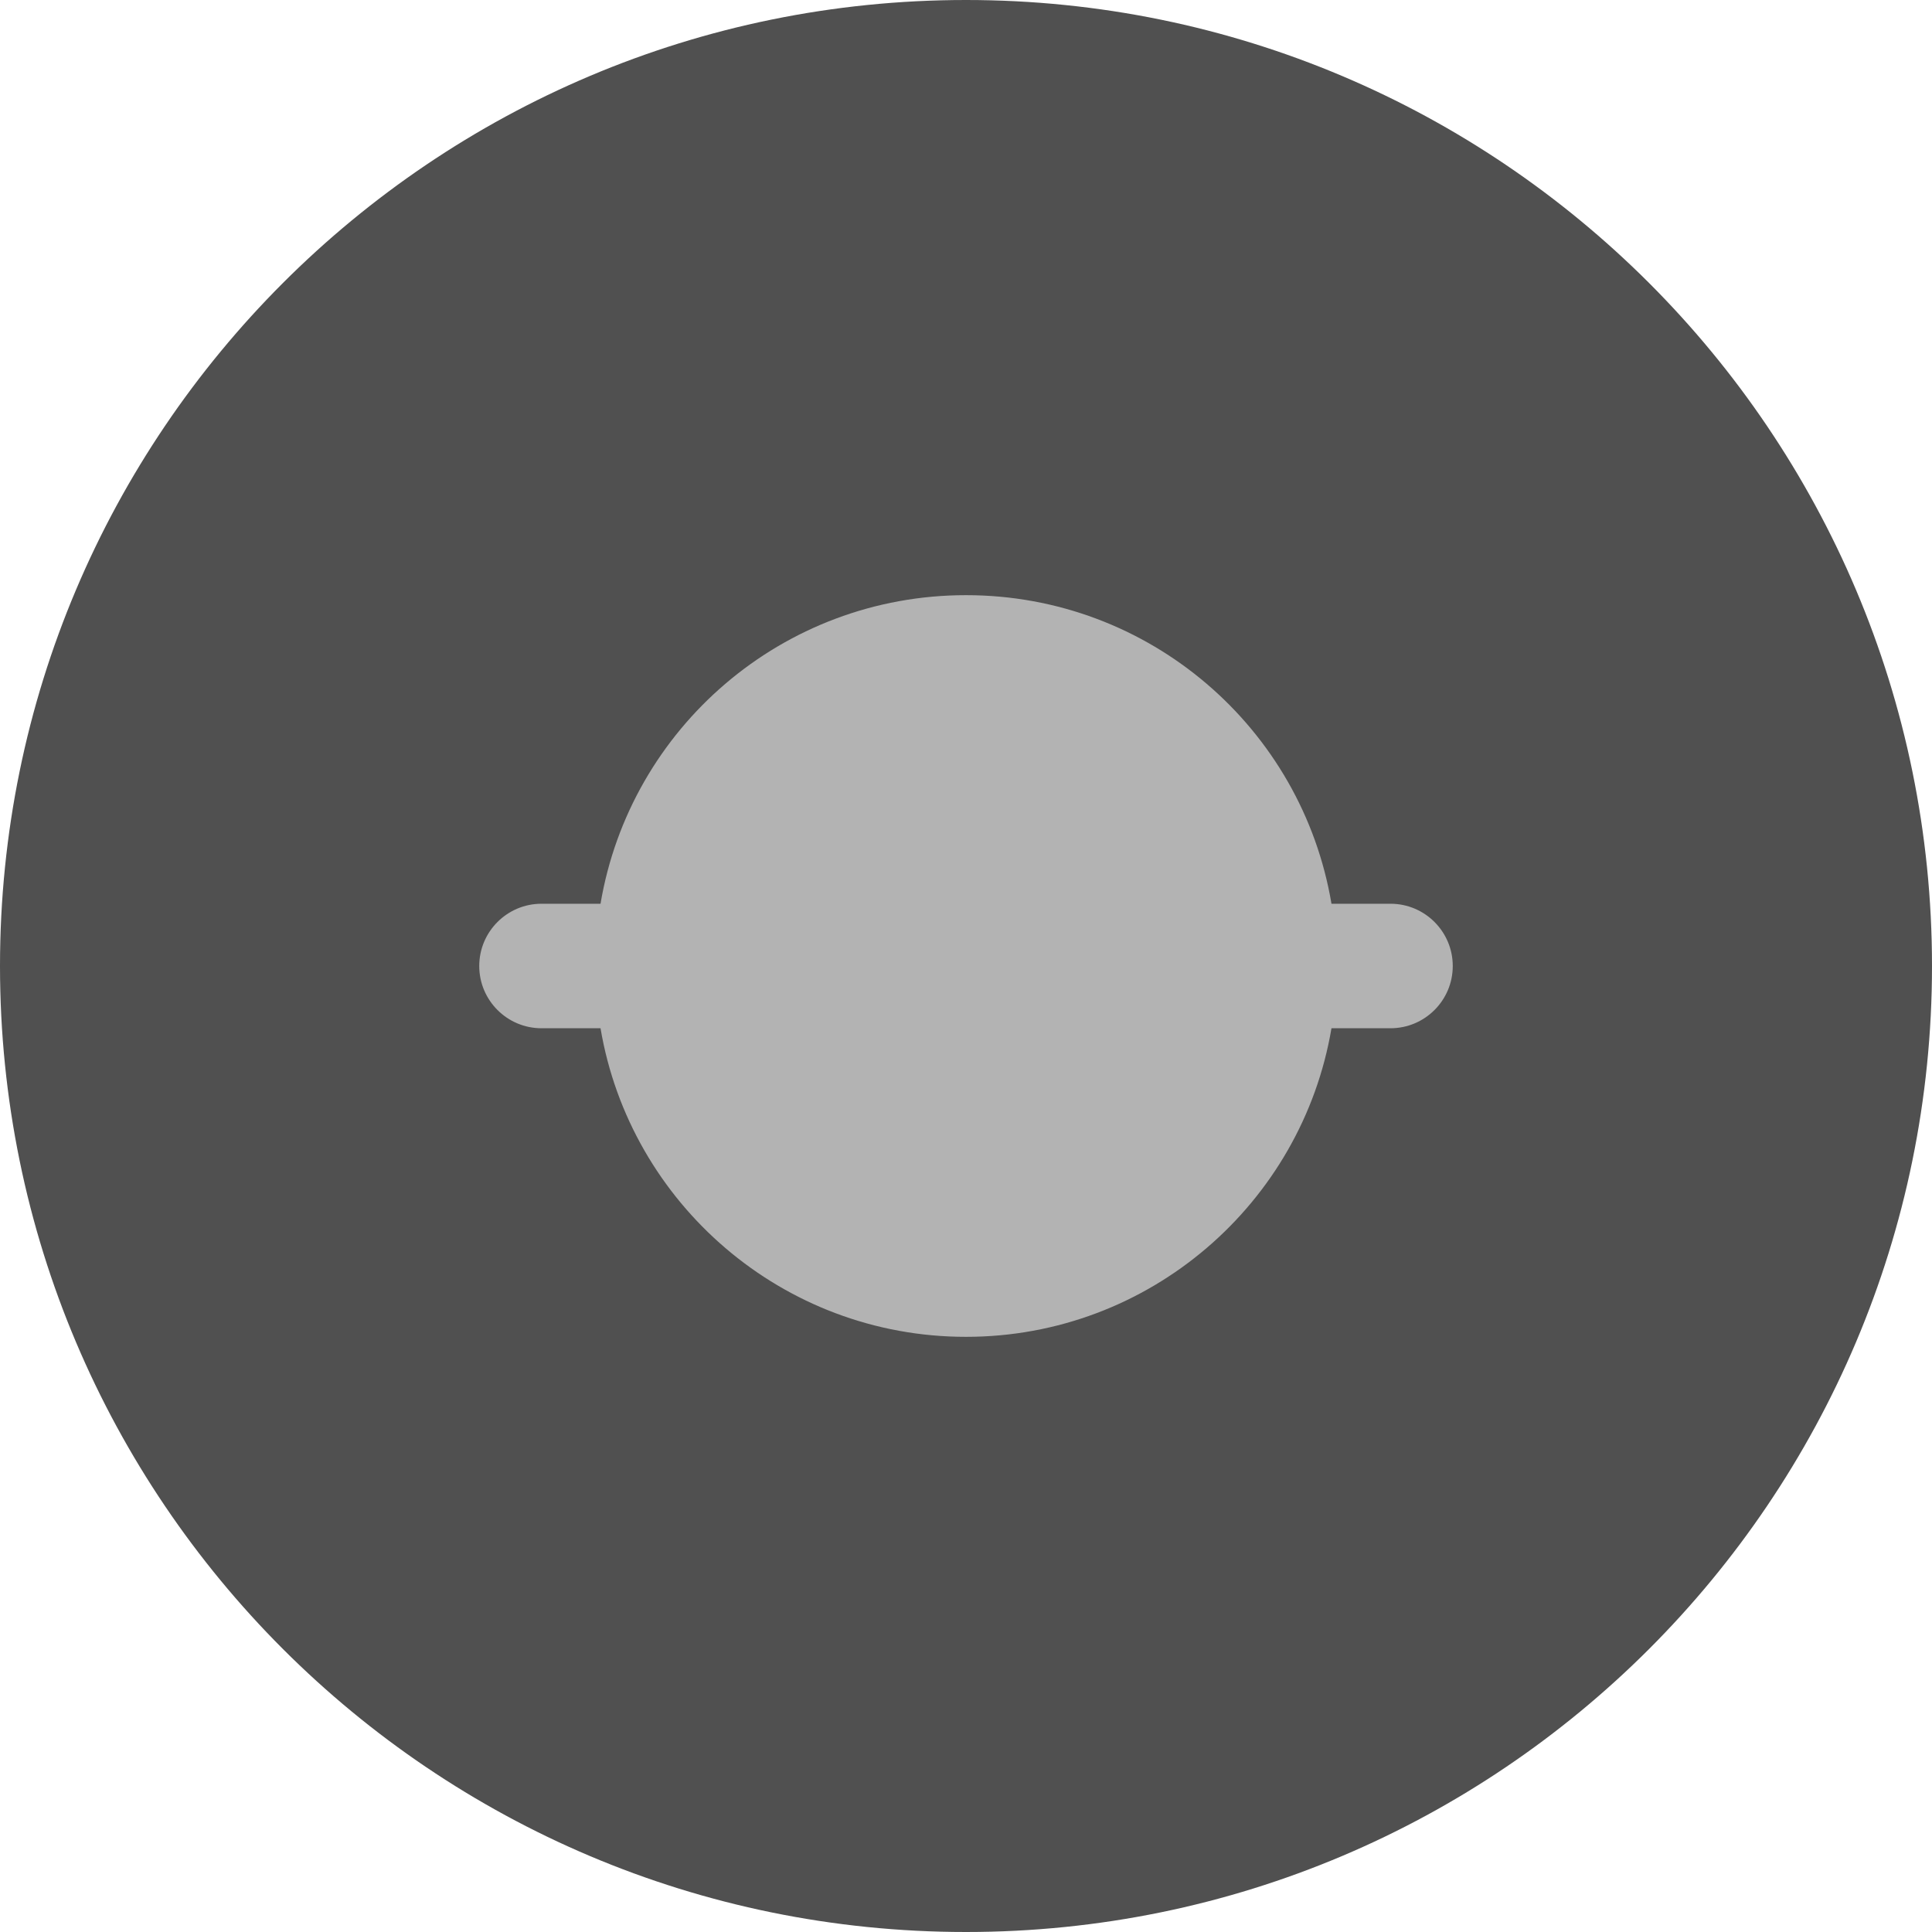 <?xml version="1.0" encoding="UTF-8"?>
<!DOCTYPE svg PUBLIC "-//W3C//DTD SVG 1.1//EN" "http://www.w3.org/Graphics/SVG/1.1/DTD/svg11.dtd">
<!-- Creator: CorelDRAW Home & Student 2014 -->
<svg xmlns="http://www.w3.org/2000/svg" xml:space="preserve" width="36px" height="36px" version="1.1" style="shape-rendering:geometricPrecision; text-rendering:geometricPrecision; image-rendering:optimizeQuality; fill-rule:evenodd; clip-rule:evenodd"
viewBox="0 0 3600 3600"
 xmlns:xlink="http://www.w3.org/1999/xlink">
 <defs>
  <style type="text/css">
   <![CDATA[
    .fil1 {fill:#505050}
    .fil0 {fill:#B3B3B3}
   ]]>
  </style>
 </defs>
 <g id="Layer_x0020_1">
  <g id="_347720024">
   <circle class="fil0" cx="1800" cy="1800" r="1273"/>
   <path class="fil1" d="M1800 0c994,0 1800,806 1800,1800 0,994 -806,1800 -1800,1800 -994,0 -1800,-806 -1800,-1800 0,-994 806,-1800 1800,-1800zm0 1109c342,0 626,248 681,575l110 0c64,0 116,52 116,116 0,64 -52,116 -116,116l-110 0c-55,326 -339,575 -681,575 -342,0 -626,-249 -681,-575l-110 0c-64,0 -116,-52 -116,-116 0,-64 52,-116 116,-116l110 0c55,-327 339,-575 681,-575z"/>
  </g>
 </g>
</svg>
